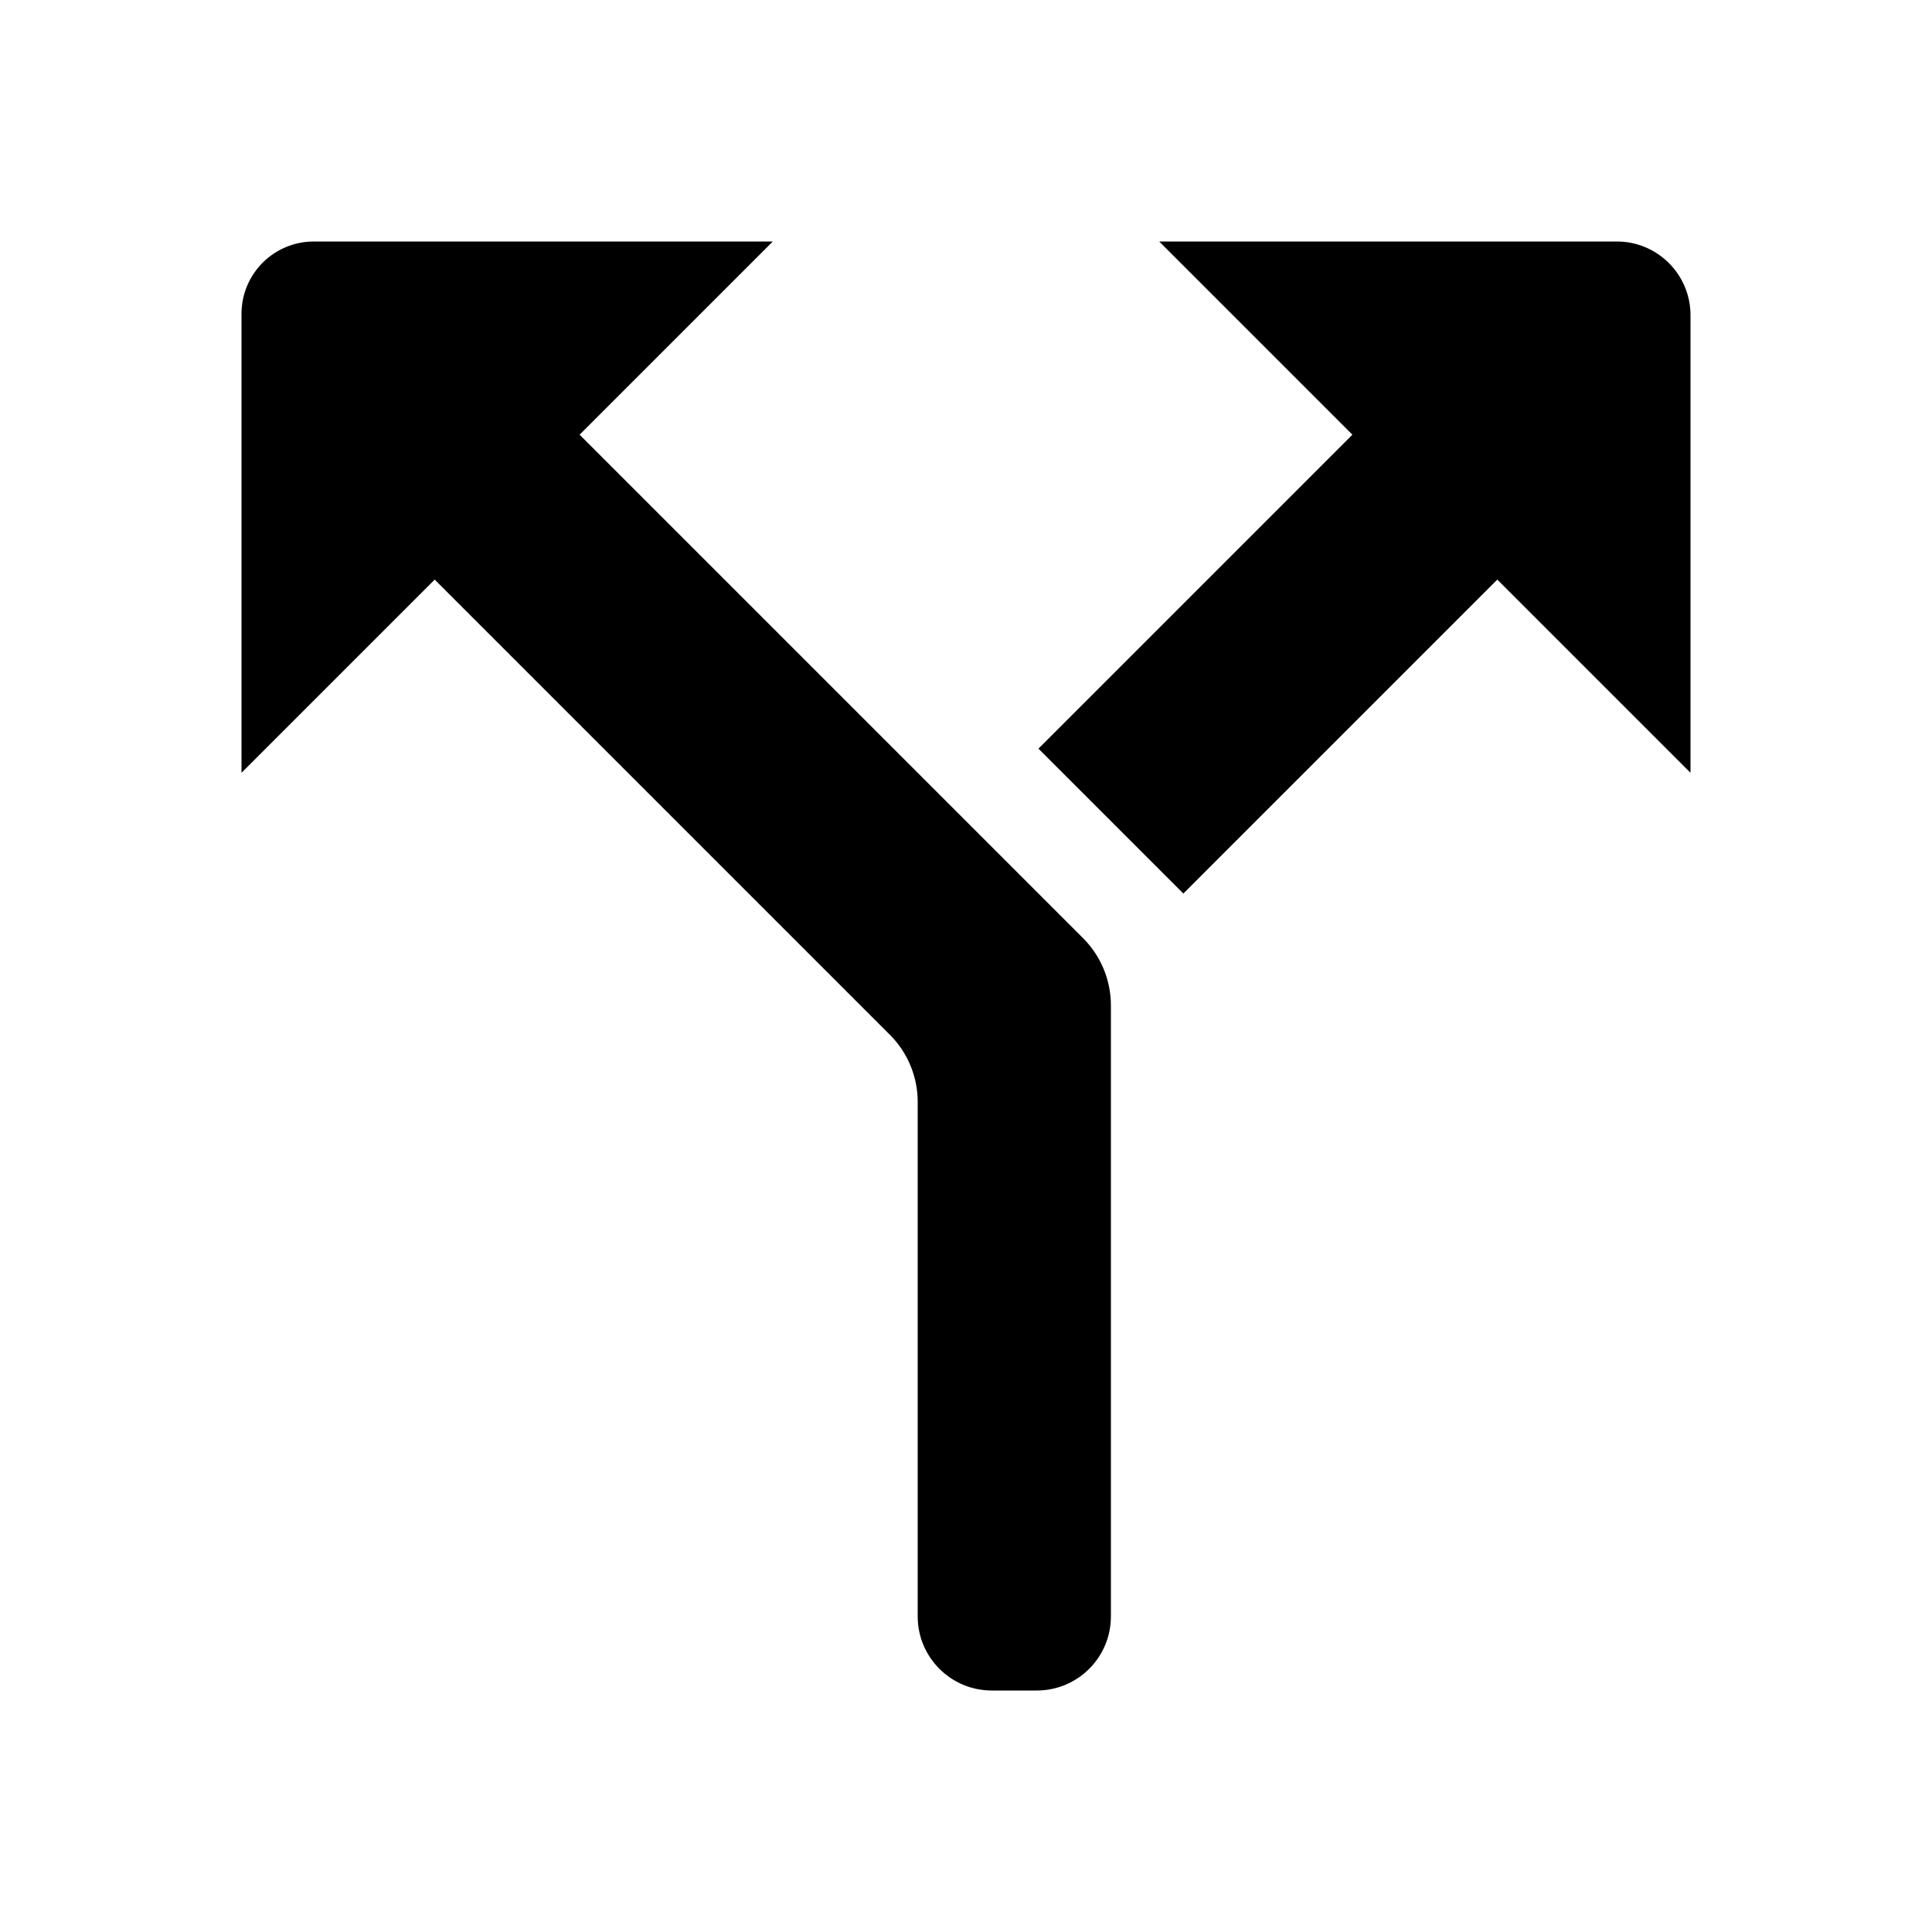 <svg width="24" height="24" viewBox="0 0 24 24" fill="currentColor" xmlns="http://www.w3.org/2000/svg">
<path fill-rule="evenodd" clip-rule="evenodd" d="M7.2 5.4L9.6 3H3.899C3.402 3 3 3.402 3 3.899V9.6L5.4 7.2L11.055 12.855C11.276 13.076 11.4 13.376 11.4 13.688V20.08C11.4 20.588 11.812 21 12.32 21H12.88C13.388 21 13.8 20.588 13.8 20.08V12.489C13.8 12.176 13.676 11.876 13.455 11.655L7.2 5.4ZM21 3.915C21 3.41 20.59 3 20.085 3H14.4L16.8 5.4L12.9 9.3L14.7 11.1L18.6 7.2L21 9.6V3.915Z" fill="currentColor"/>
</svg>
